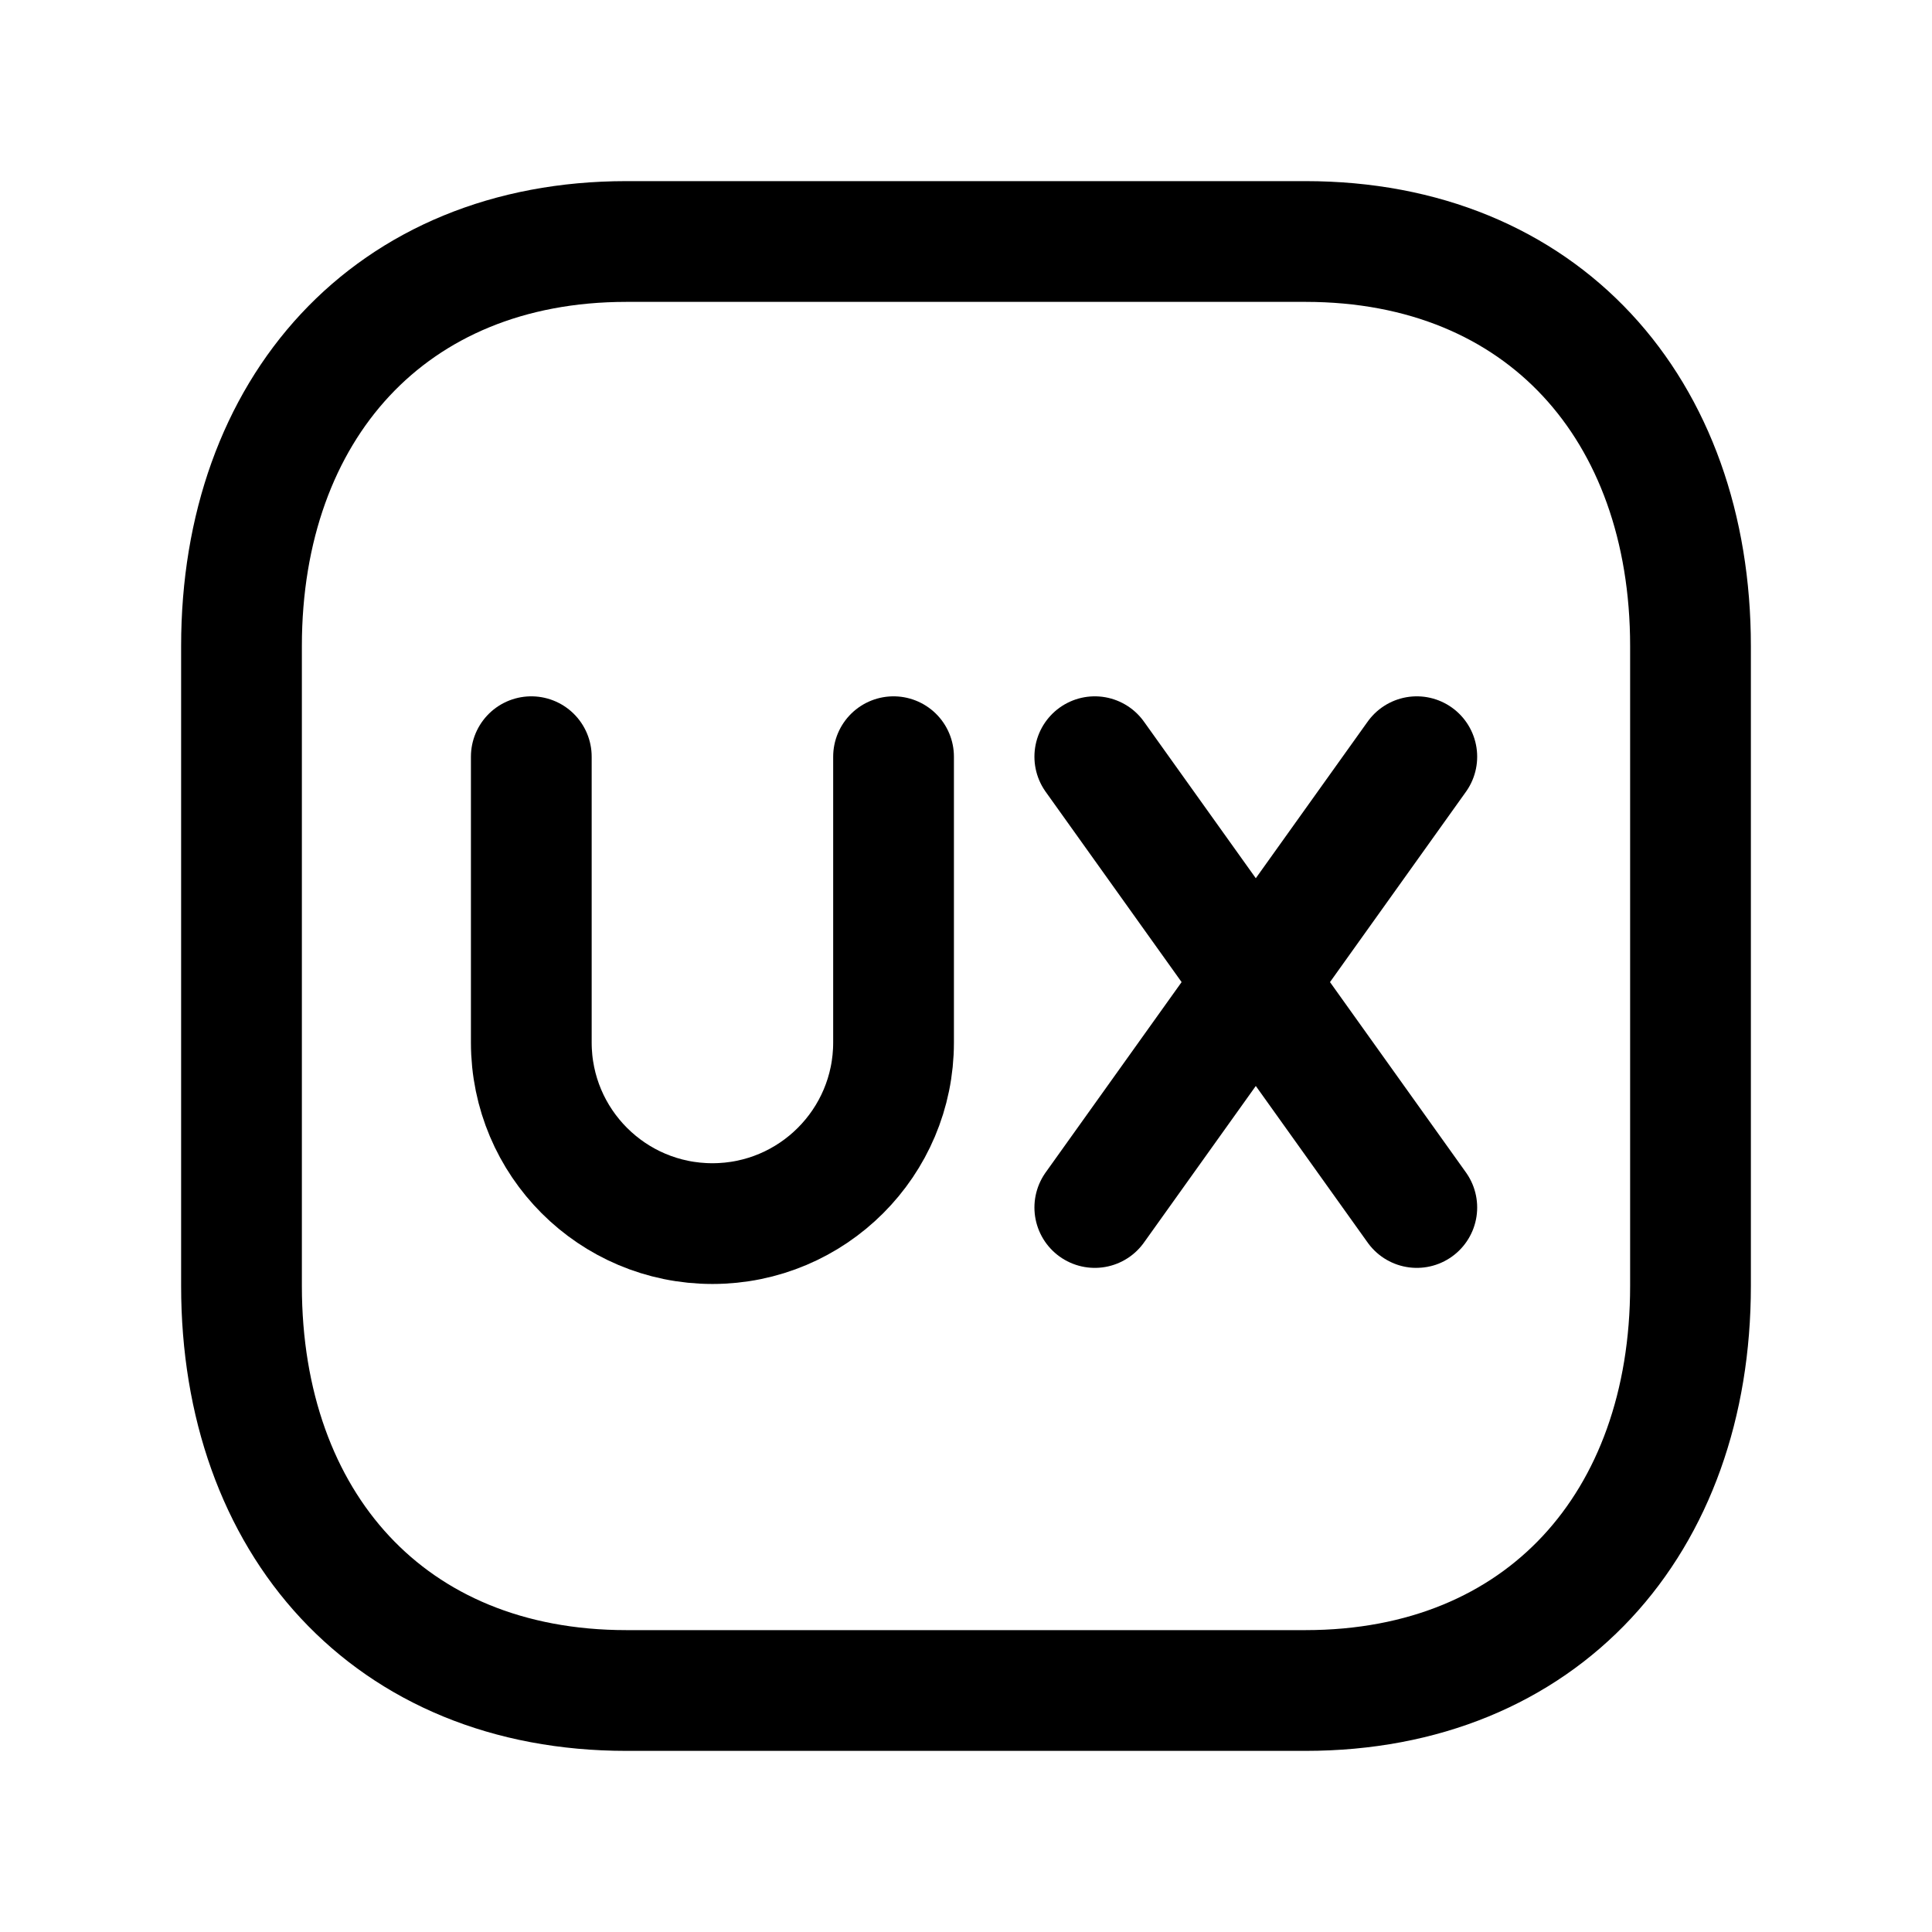 <svg width="24" height="24" viewBox="0 0 24 24" fill="none" xmlns="http://www.w3.org/2000/svg">
<path d="M7.782 3H16.217C19.165 3 21 5.081 21 8.026V15.974C21 18.919 19.165 21 16.216 21H7.782C4.833 21 3 18.919 3 15.974V8.026C3 5.081 4.843 3 7.782 3Z" stroke="black" stroke-width="1.5" stroke-linecap="round" stroke-linejoin="round"/>
<path d="M13.6 9.4L15.6 12.2M15.6 12.2L17.6 15M15.6 12.2L17.6 9.4M15.6 12.2L13.6 15" stroke="black" stroke-width="1.5" stroke-linecap="round" stroke-linejoin="round"/>
<path d="M6.6 9.4V12.95C6.6 14.193 7.607 15.2 8.85 15.2C10.092 15.2 11.1 14.193 11.1 12.95V9.4" stroke="black" stroke-width="1.5" stroke-linecap="round" stroke-linejoin="round"/>
</svg>